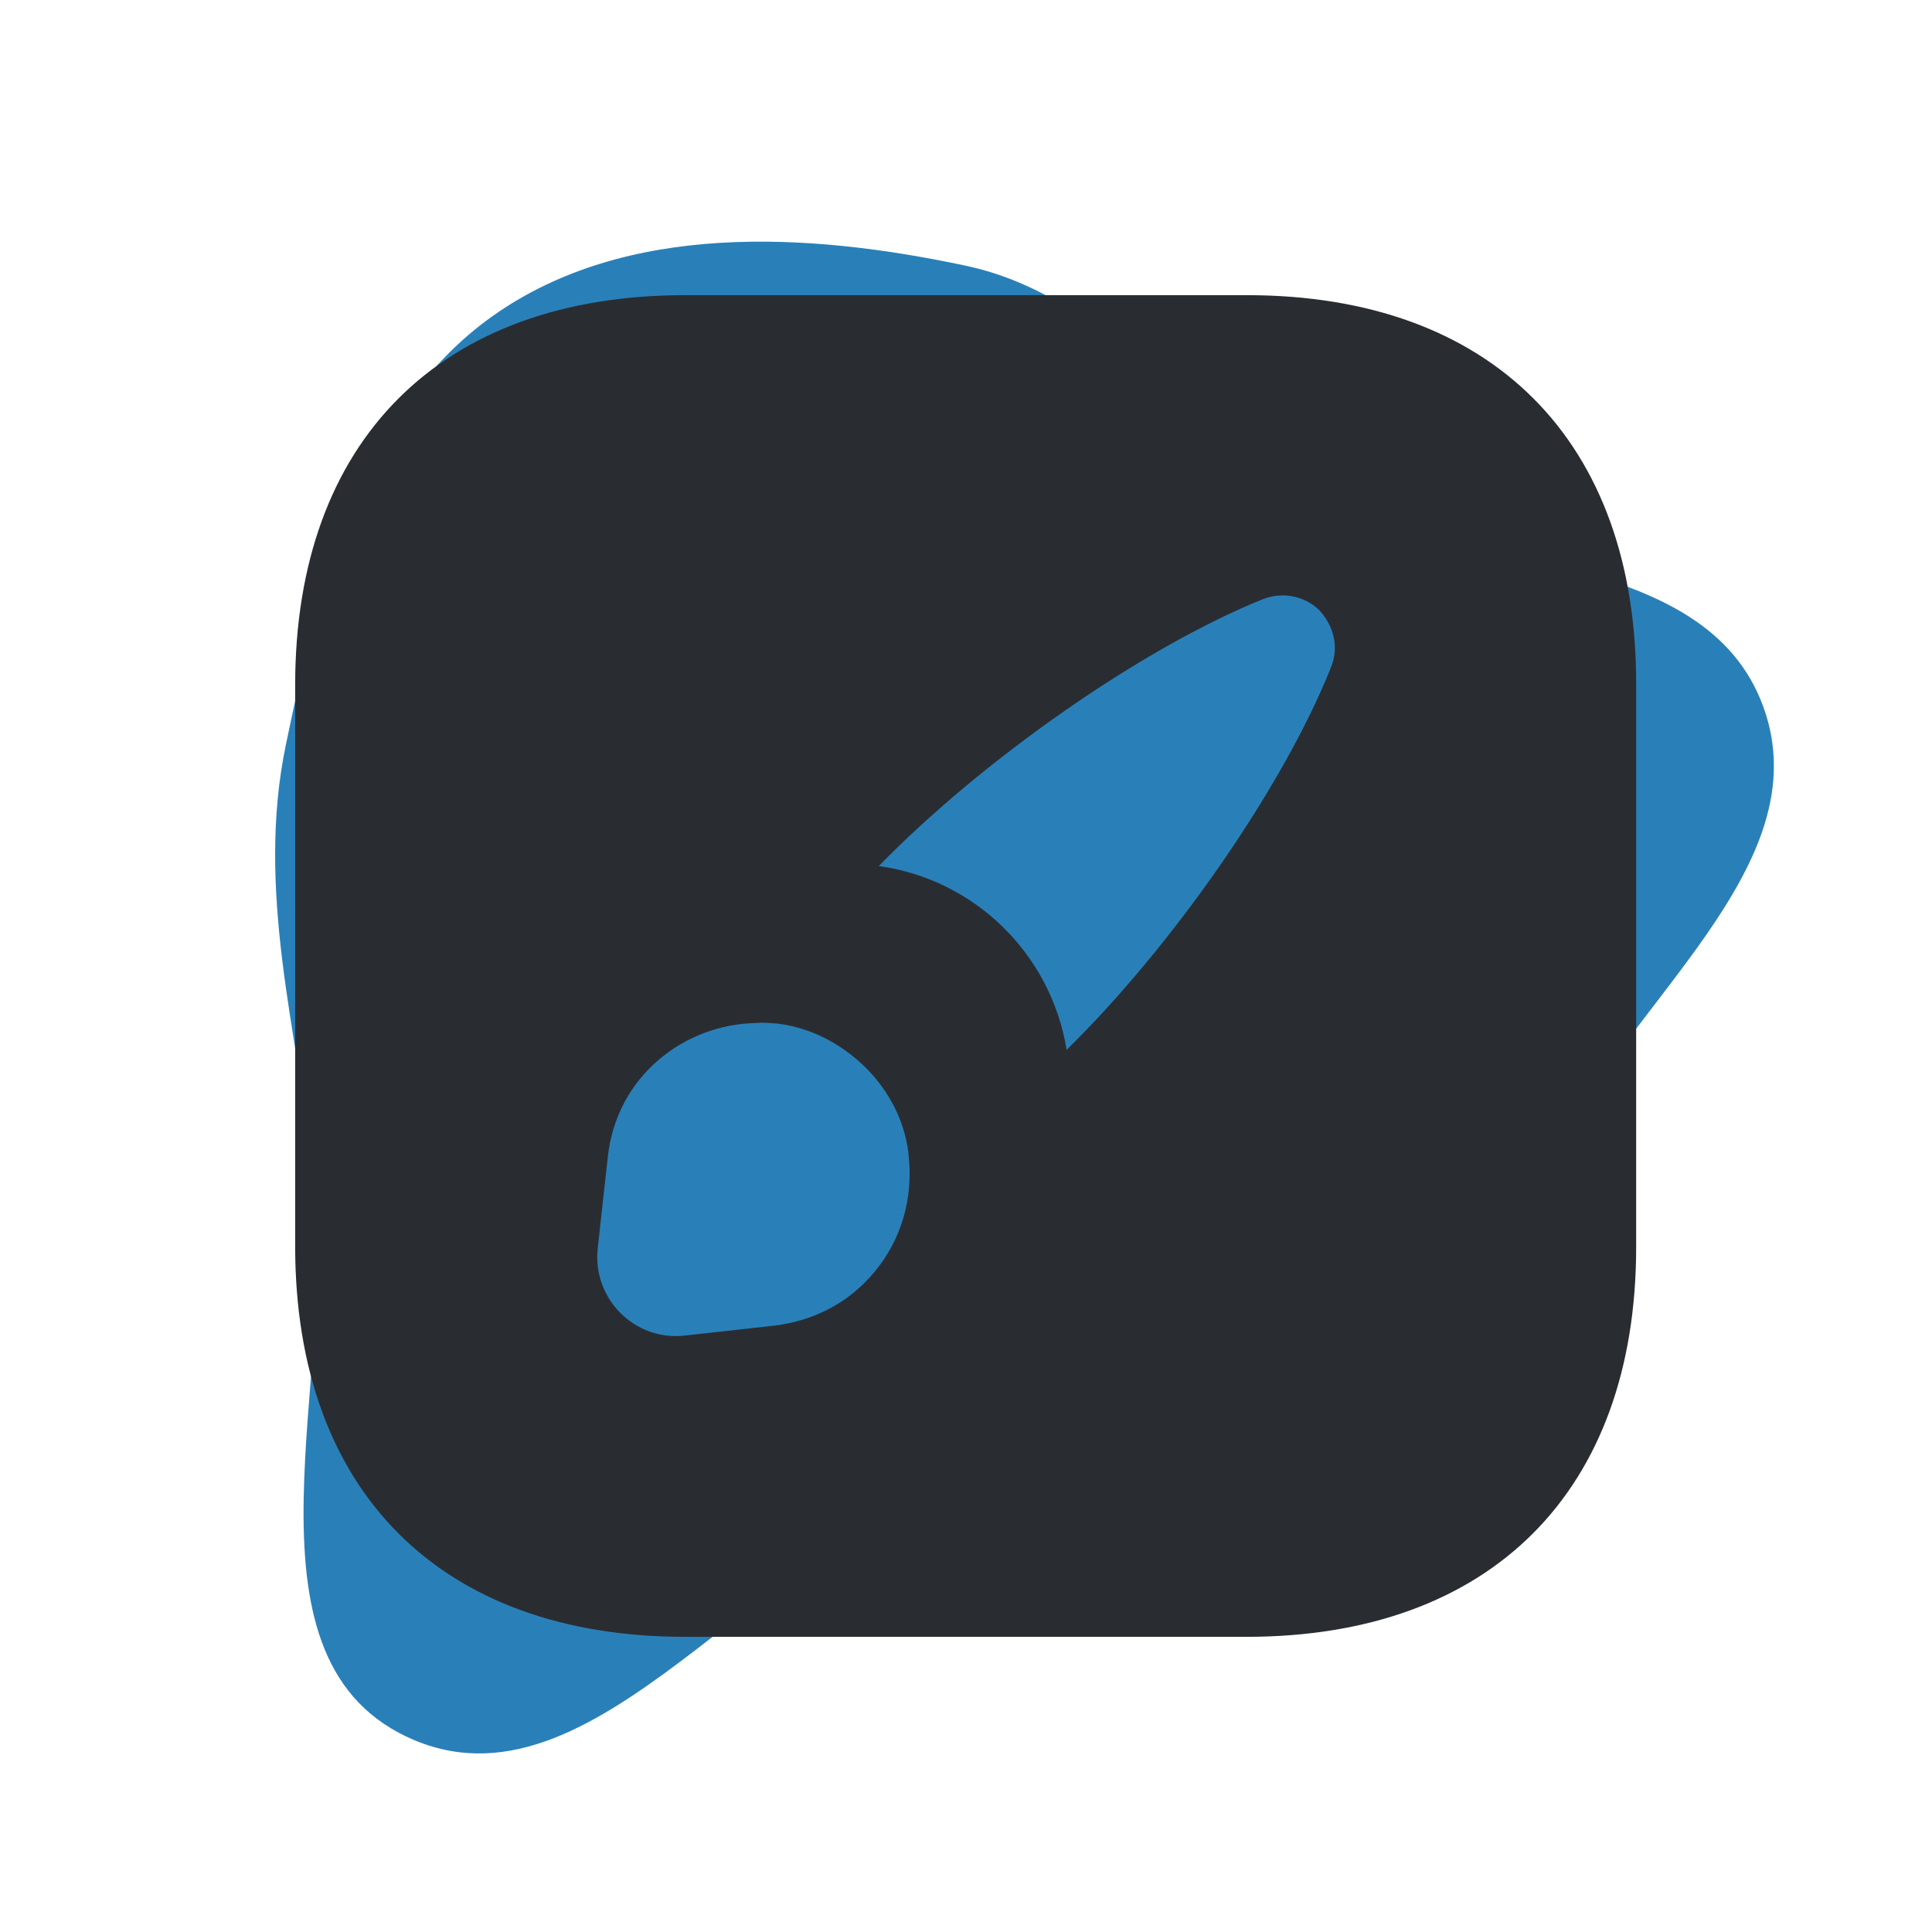 <!DOCTYPE svg PUBLIC "-//W3C//DTD SVG 1.1//EN" "http://www.w3.org/Graphics/SVG/1.1/DTD/svg11.dtd">

<!-- Uploaded to: SVG Repo, www.svgrepo.com, Transformed by: SVG Repo Mixer Tools -->
<svg width="300px" height="300px" viewBox="-2.4 -2.4 28.80 28.80" fill="none" xmlns="http://www.w3.org/2000/svg">

<g id="SVGRepo_bgCarrier" stroke-width="0" transform="translate(0,0), scale(1)">

<path transform="translate(-2.4, -2.4), scale(0.9)" d="M16,24.649C18.32,24.176,20.817,26.631,22.88,25.469C24.94,24.308,24.749,21.313,25.737,19.164C26.911,16.611,30.165,14.35,29.207,11.709C28.241,9.044,24.21,9.486,21.73,8.114C19.688,6.985,18.282,4.888,16,4.402C13.369,3.841,10.371,3.676,8.172,5.226C5.965,6.781,5.282,9.696,4.734,12.34C4.236,14.742,4.917,17.069,5.213,19.505C5.599,22.687,3.834,27.383,6.728,28.762C9.856,30.254,12.604,25.341,16,24.649" fill="#2980b9" strokewidth="0"/>

</g>

<g id="SVGRepo_tracerCarrier" stroke-linecap="round" stroke-linejoin="round" stroke="#CCCCCC" stroke-width="0.048"/>

<g id="SVGRepo_iconCarrier"> <path d="M16.19 2H7.81C4.17 2 2 4.17 2 7.81V16.18C2 19.83 4.17 22 7.81 22H16.18C19.82 22 21.99 19.83 21.99 16.19V7.81C22 4.17 19.83 2 16.19 2ZM10.49 16.72C10.15 17.06 9.7 17.29 9.15 17.36L7.8 17.51C7.06 17.59 6.43 16.96 6.51 16.21L6.66 14.85C6.79 13.64 7.8 12.87 8.87 12.85C8.97 12.84 9.09 12.85 9.2 12.86C9.67 12.92 10.12 13.14 10.5 13.51C10.87 13.88 11.08 14.32 11.14 14.77C11.15 14.88 11.16 14.99 11.16 15.09C11.16 15.71 10.93 16.28 10.49 16.72ZM17.44 7.55C16.72 9.35 15.07 11.71 13.5 13.25C13.27 11.83 12.14 10.71 10.7 10.51C12.24 8.93 14.62 7.26 16.43 6.53C16.75 6.41 17.07 6.5 17.27 6.7C17.47 6.92 17.57 7.23 17.44 7.55Z" fill="#292D32"/> </g>

</svg>